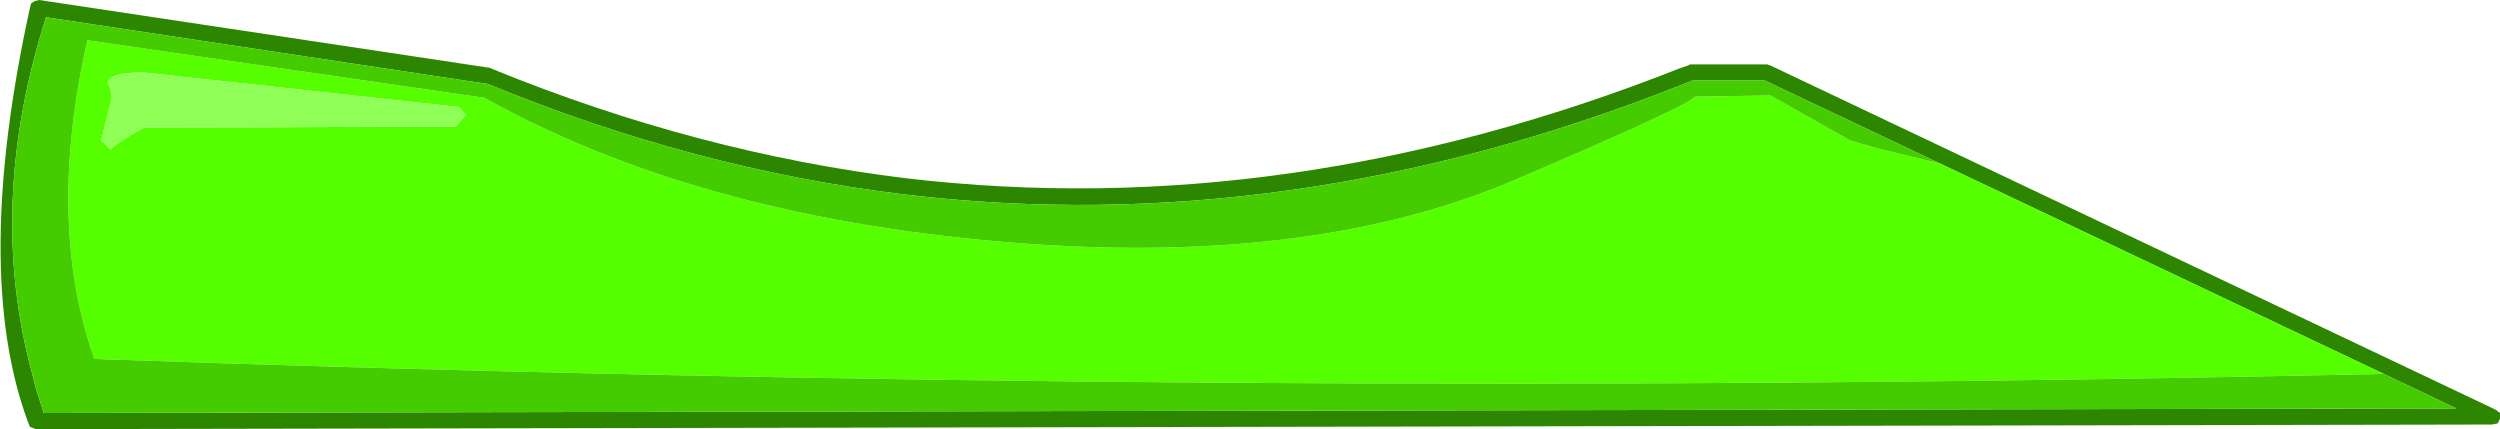 <?xml version="1.0" encoding="UTF-8" standalone="no"?>
<svg xmlns:ffdec="https://www.free-decompiler.com/flash" xmlns:xlink="http://www.w3.org/1999/xlink" ffdec:objectType="shape" height="18.65px" width="108.65px" xmlns="http://www.w3.org/2000/svg">
  <g transform="matrix(1.0, 0.0, 0.0, 1.0, 1.55, 18.3)">
    <path d="M75.25 -15.5 L75.4 -15.45 106.9 -0.5 107.1 -0.35 107.1 -0.1 107.0 0.1 106.75 0.15 0.0 0.35 -0.25 0.25 -0.35 0.0 Q-2.75 -6.55 -0.25 -17.95 L-0.2 -18.15 -0.05 -18.25 0.15 -18.3 19.75 -15.35 19.85 -15.3 Q28.8 -11.65 37.85 -10.55 54.45 -8.6 71.5 -15.35 L71.8 -15.45 71.9 -15.5 75.25 -15.5 M82.75 -11.2 L75.15 -14.8 72.0 -14.8 71.5 -14.6 Q54.45 -7.85 37.75 -9.85 28.65 -10.95 19.65 -14.65 L0.45 -17.55 Q-2.15 -9.4 -0.15 -2.05 L0.0 -1.45 0.35 -0.35 105.2 -0.55 102.05 -2.05 82.75 -11.2" fill="#2c8600" fill-rule="evenodd" stroke="none"/>
    <path d="M4.7 -15.15 Q3.15 -15.15 3.15 -14.7 3.4 -14.1 3.25 -13.8 L2.85 -12.2 3.25 -11.8 Q3.6 -12.15 4.7 -12.75 L18.25 -12.8 18.7 -13.3 18.4 -13.65 4.7 -15.15 M82.75 -11.2 L102.05 -2.05 Q51.8 -0.95 2.55 -2.7 0.45 -8.65 2.25 -16.55 L19.5 -14.05 Q28.65 -8.95 41.9 -7.8 55.15 -6.65 64.1 -10.4 71.95 -13.75 72.1 -14.1 L75.4 -14.15 78.85 -12.2 80.05 -11.85 82.75 -11.2" fill="#55ff00" fill-rule="evenodd" stroke="none"/>
    <path d="M4.7 -15.15 L18.4 -13.65 18.7 -13.3 18.25 -12.8 4.7 -12.75 Q3.6 -12.15 3.25 -11.8 L2.85 -12.2 3.25 -13.8 Q3.4 -14.1 3.15 -14.7 3.15 -15.15 4.7 -15.15" fill="#8fff57" fill-rule="evenodd" stroke="none"/>
    <path d="M102.05 -2.05 L105.2 -0.55 0.35 -0.35 0.0 -1.45 -0.15 -2.05 Q-2.15 -9.4 0.45 -17.55 L19.65 -14.65 Q28.65 -10.95 37.75 -9.85 54.45 -7.85 71.5 -14.6 L72.0 -14.8 75.15 -14.8 82.75 -11.2 80.05 -11.85 78.85 -12.2 75.4 -14.15 72.1 -14.1 Q71.95 -13.75 64.1 -10.4 55.15 -6.65 41.9 -7.8 28.65 -8.95 19.5 -14.05 L2.25 -16.55 Q0.45 -8.65 2.55 -2.7 51.8 -0.95 102.05 -2.05" fill="#44cc00" fill-rule="evenodd" stroke="none"/>
  </g>
</svg>
